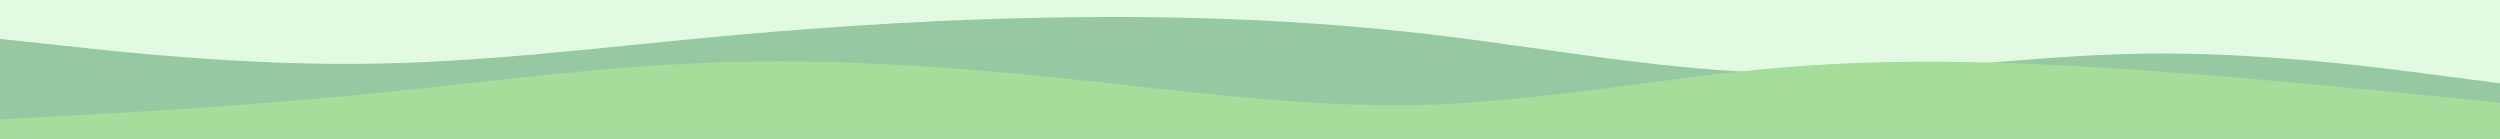 <svg id="visual" viewBox="0 0 900 50" width="900" height="50" xmlns="http://www.w3.org/2000/svg" xmlns:xlink="http://www.w3.org/1999/xlink" version="1.1"><rect x="0" y="0" width="900" height="50" fill="#E0FBE2"></rect><path d="M0 14L21.5 16.3C43 18.7 86 23.3 128.8 23C171.7 22.7 214.3 17.3 257.2 13.3C300 9.3 343 6.7 385.8 6.2C428.7 5.7 471.3 7.3 514.2 12.3C557 17.3 600 25.7 642.8 26.3C685.7 27 728.3 20 771.2 19.3C814 18.7 857 24.3 878.5 27.2L900 30L900 51L878.5 51C857 51 814 51 771.2 51C728.3 51 685.7 51 642.8 51C600 51 557 51 514.2 51C471.3 51 428.7 51 385.8 51C343 51 300 51 257.2 51C214.3 51 171.7 51 128.8 51C86 51 43 51 21.5 51L0 51Z" fill="#96c8a2"></path><path d="M0 43L21.5 41.8C43 40.7 86 38.3 128.8 34.2C171.7 30 214.3 24 257.2 22.5C300 21 343 24 385.8 28.5C428.7 33 471.3 39 514.2 37.7C557 36.3 600 27.7 642.8 24.2C685.7 20.7 728.3 22.3 771.2 25.3C814 28.3 857 32.7 878.5 34.8L900 37L900 51L878.5 51C857 51 814 51 771.2 51C728.3 51 685.7 51 642.8 51C600 51 557 51 514.2 51C471.3 51 428.7 51 385.8 51C343 51 300 51 257.2 51C214.3 51 171.7 51 128.8 51C86 51 43 51 21.5 51L0 51Z" fill="#a5dd9b"></path></svg>